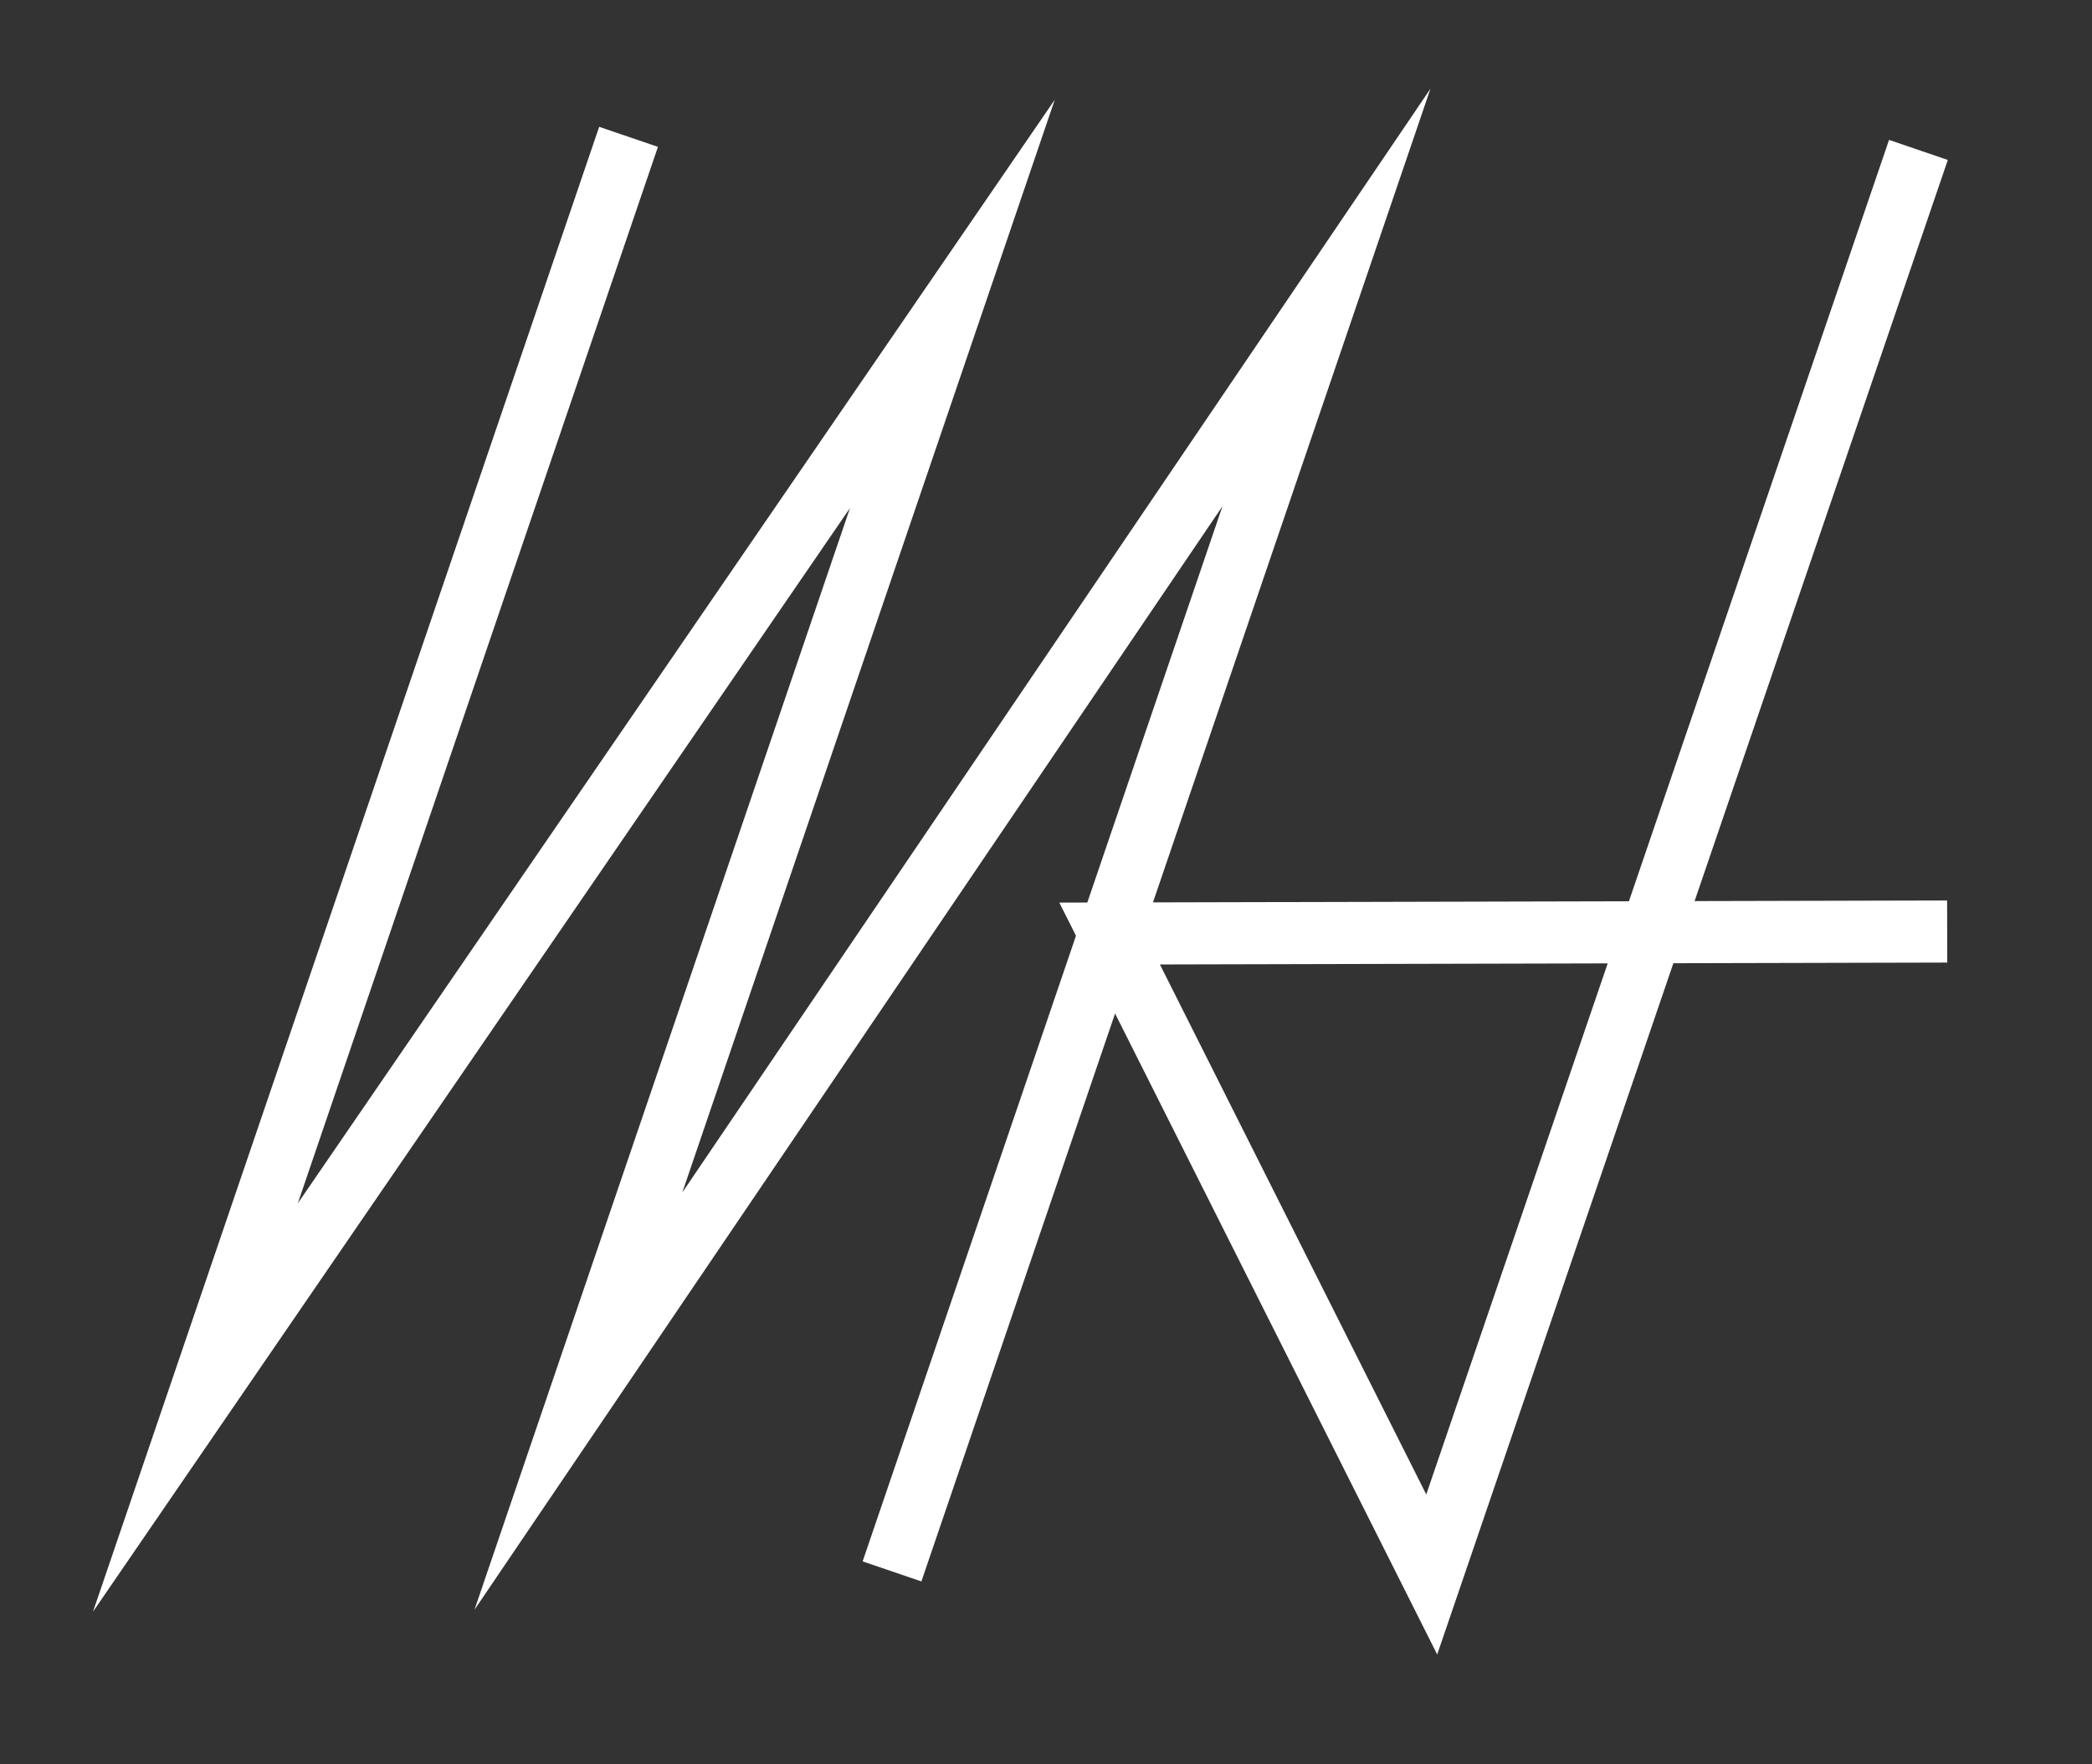 <svg id="Layer_2" data-name="Layer 2" xmlns="http://www.w3.org/2000/svg" viewBox="0 0 438 369.33"><rect x="0" y="0" width="438" height="369.33" fill="#333333" stroke="none"/><defs><style>.cls-1{fill:none;stroke:#fff;stroke-miterlimit:10;stroke-width:13px;}</style></defs><title>logo_light</title><polyline class="cls-1" points="131.6 28.65 40.91 294.69 199.4 63.62 121.1 293.34 277.72 62.28 186.76 329"/><polyline class="cls-1" points="401.66 31.39 299.76 329.64 232.32 195.45 407.68 195.03"/></svg>